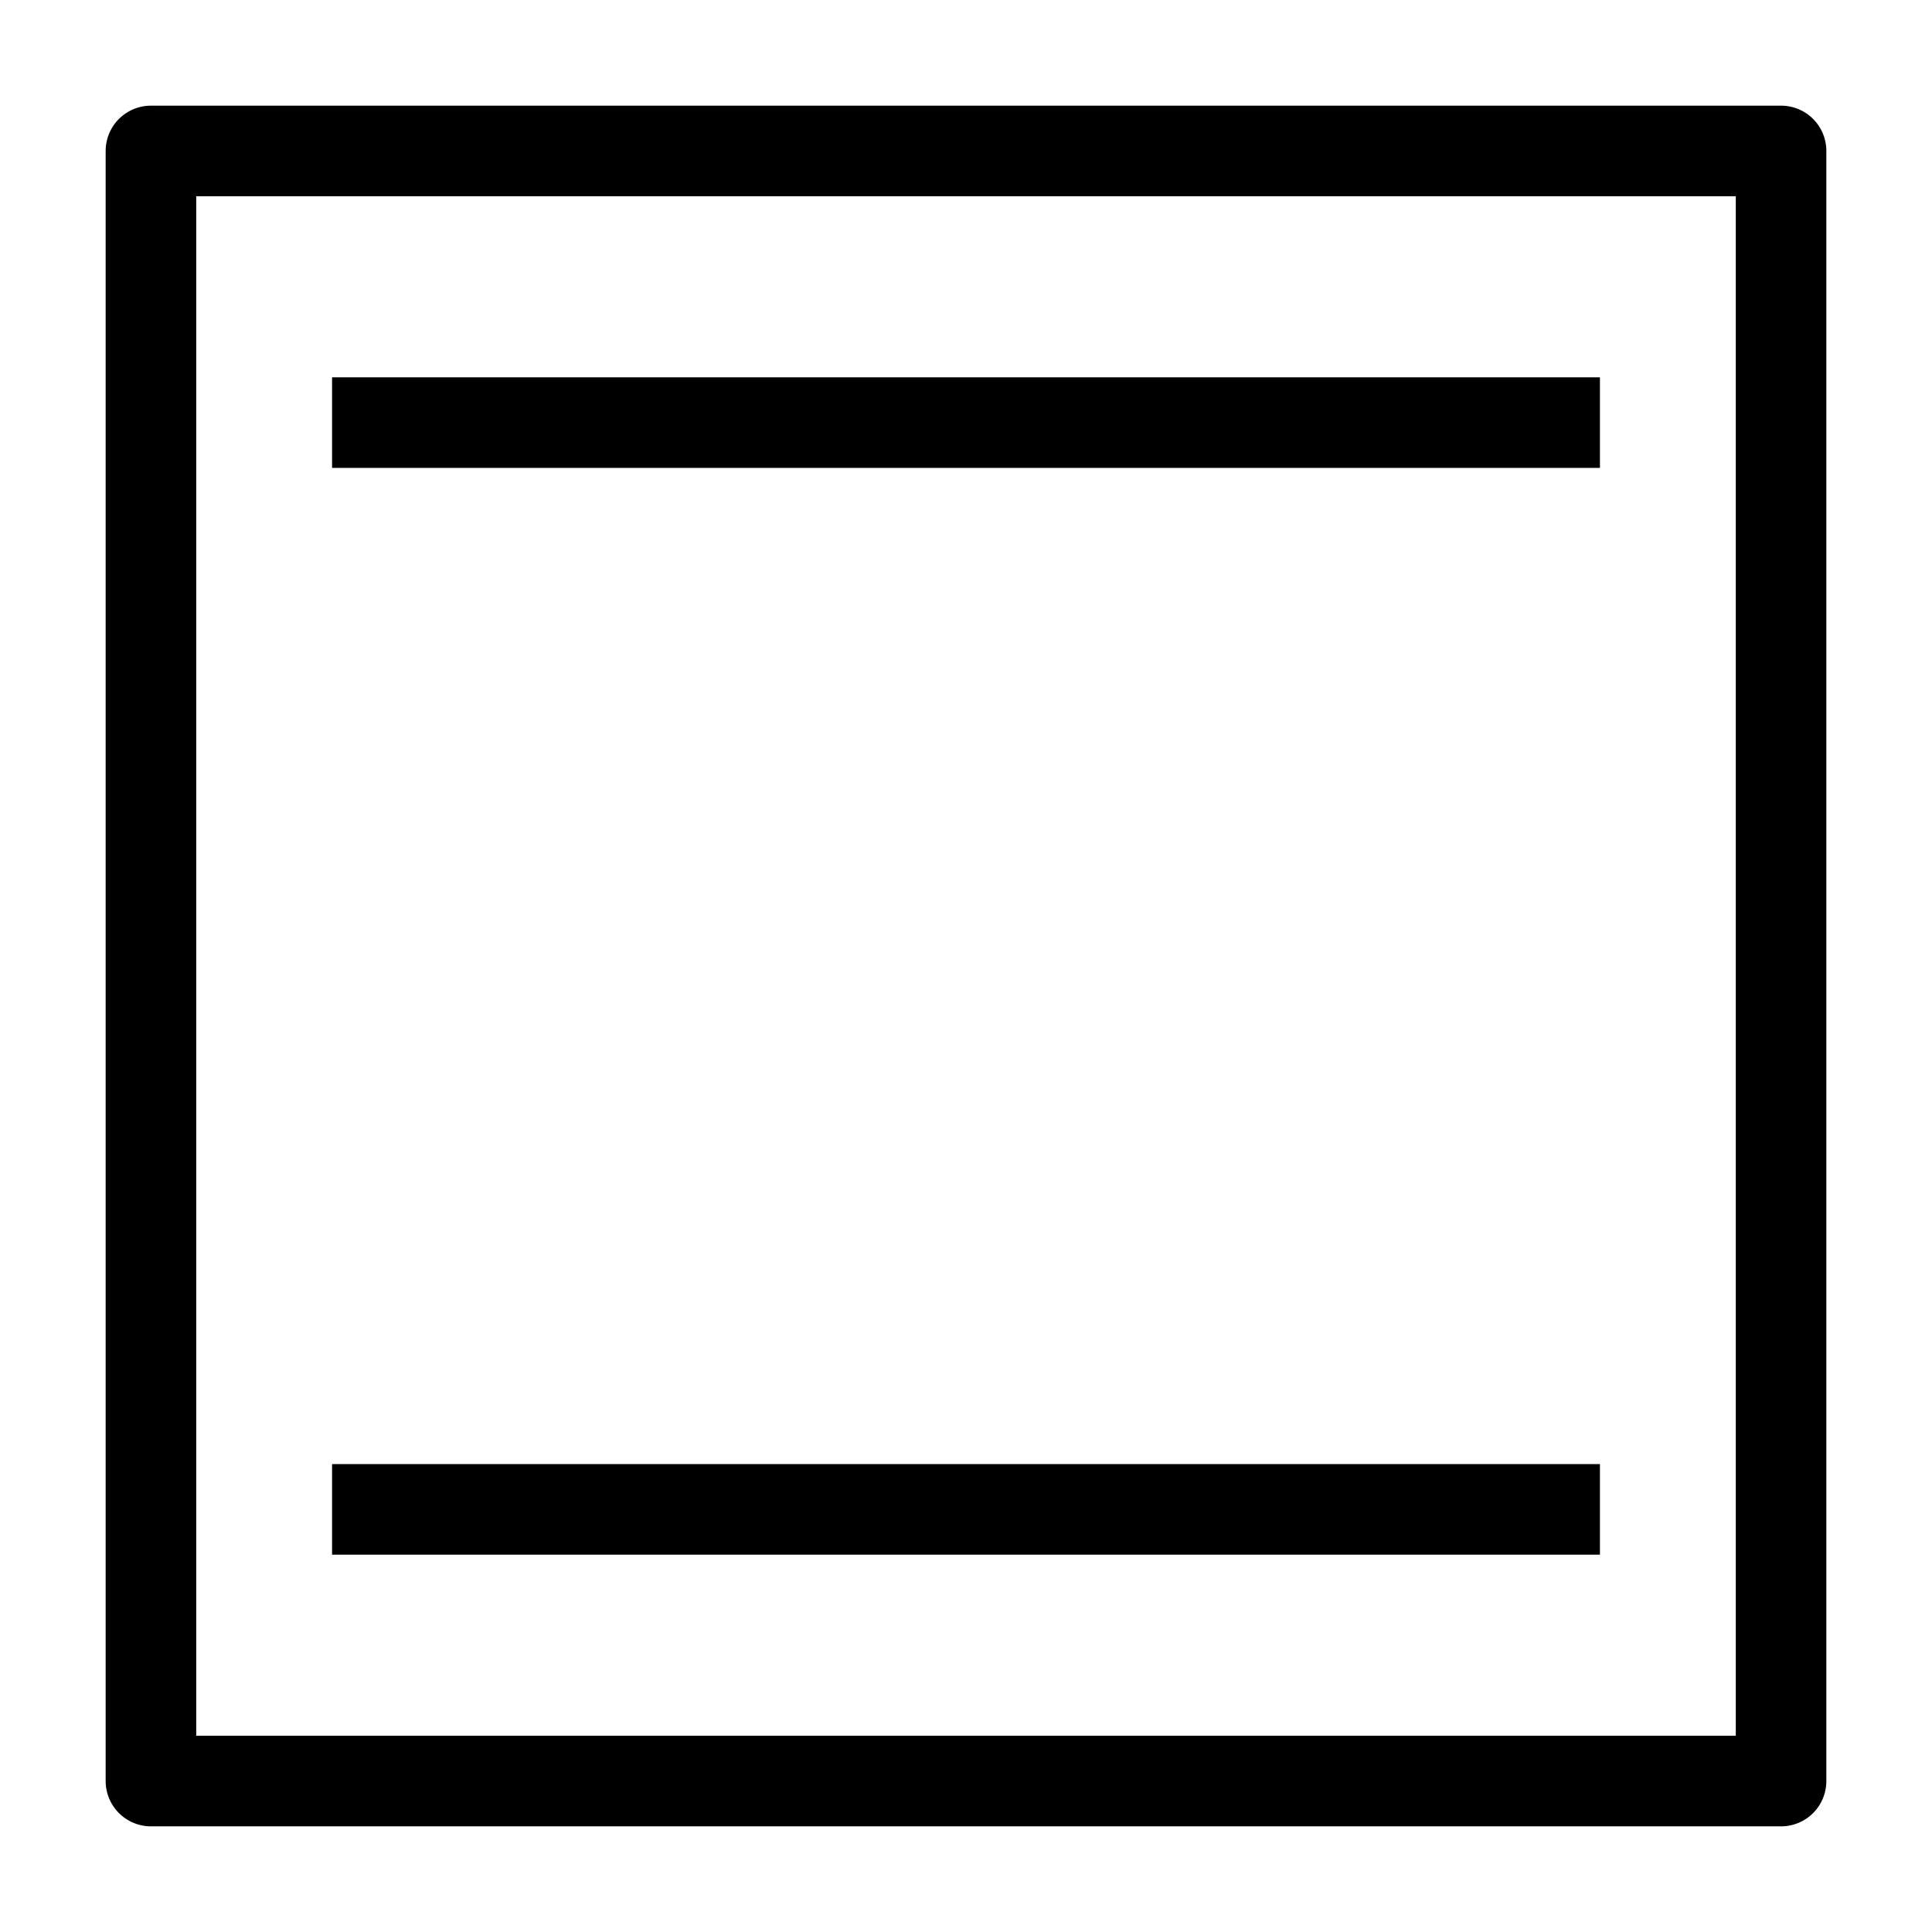 <?xml version="1.0" encoding="utf-8"?>
<!-- Copyright 2016 by http://peruselab.com/,created by Saran Kumar -->
<svg width="64" height="64" xmlns="http://www.w3.org/2000/svg" version="1.1"
	style="stroke:black;stroke-width:3;fill:none;stroke-linejoin:round">
	<polygon points="5,5 59,5 59,59 5,59" />
	<line x1="11" y1="50" x2="53" y2="50" />
	<line x1="11" y1="14" x2="53" y2="14" />
</svg>